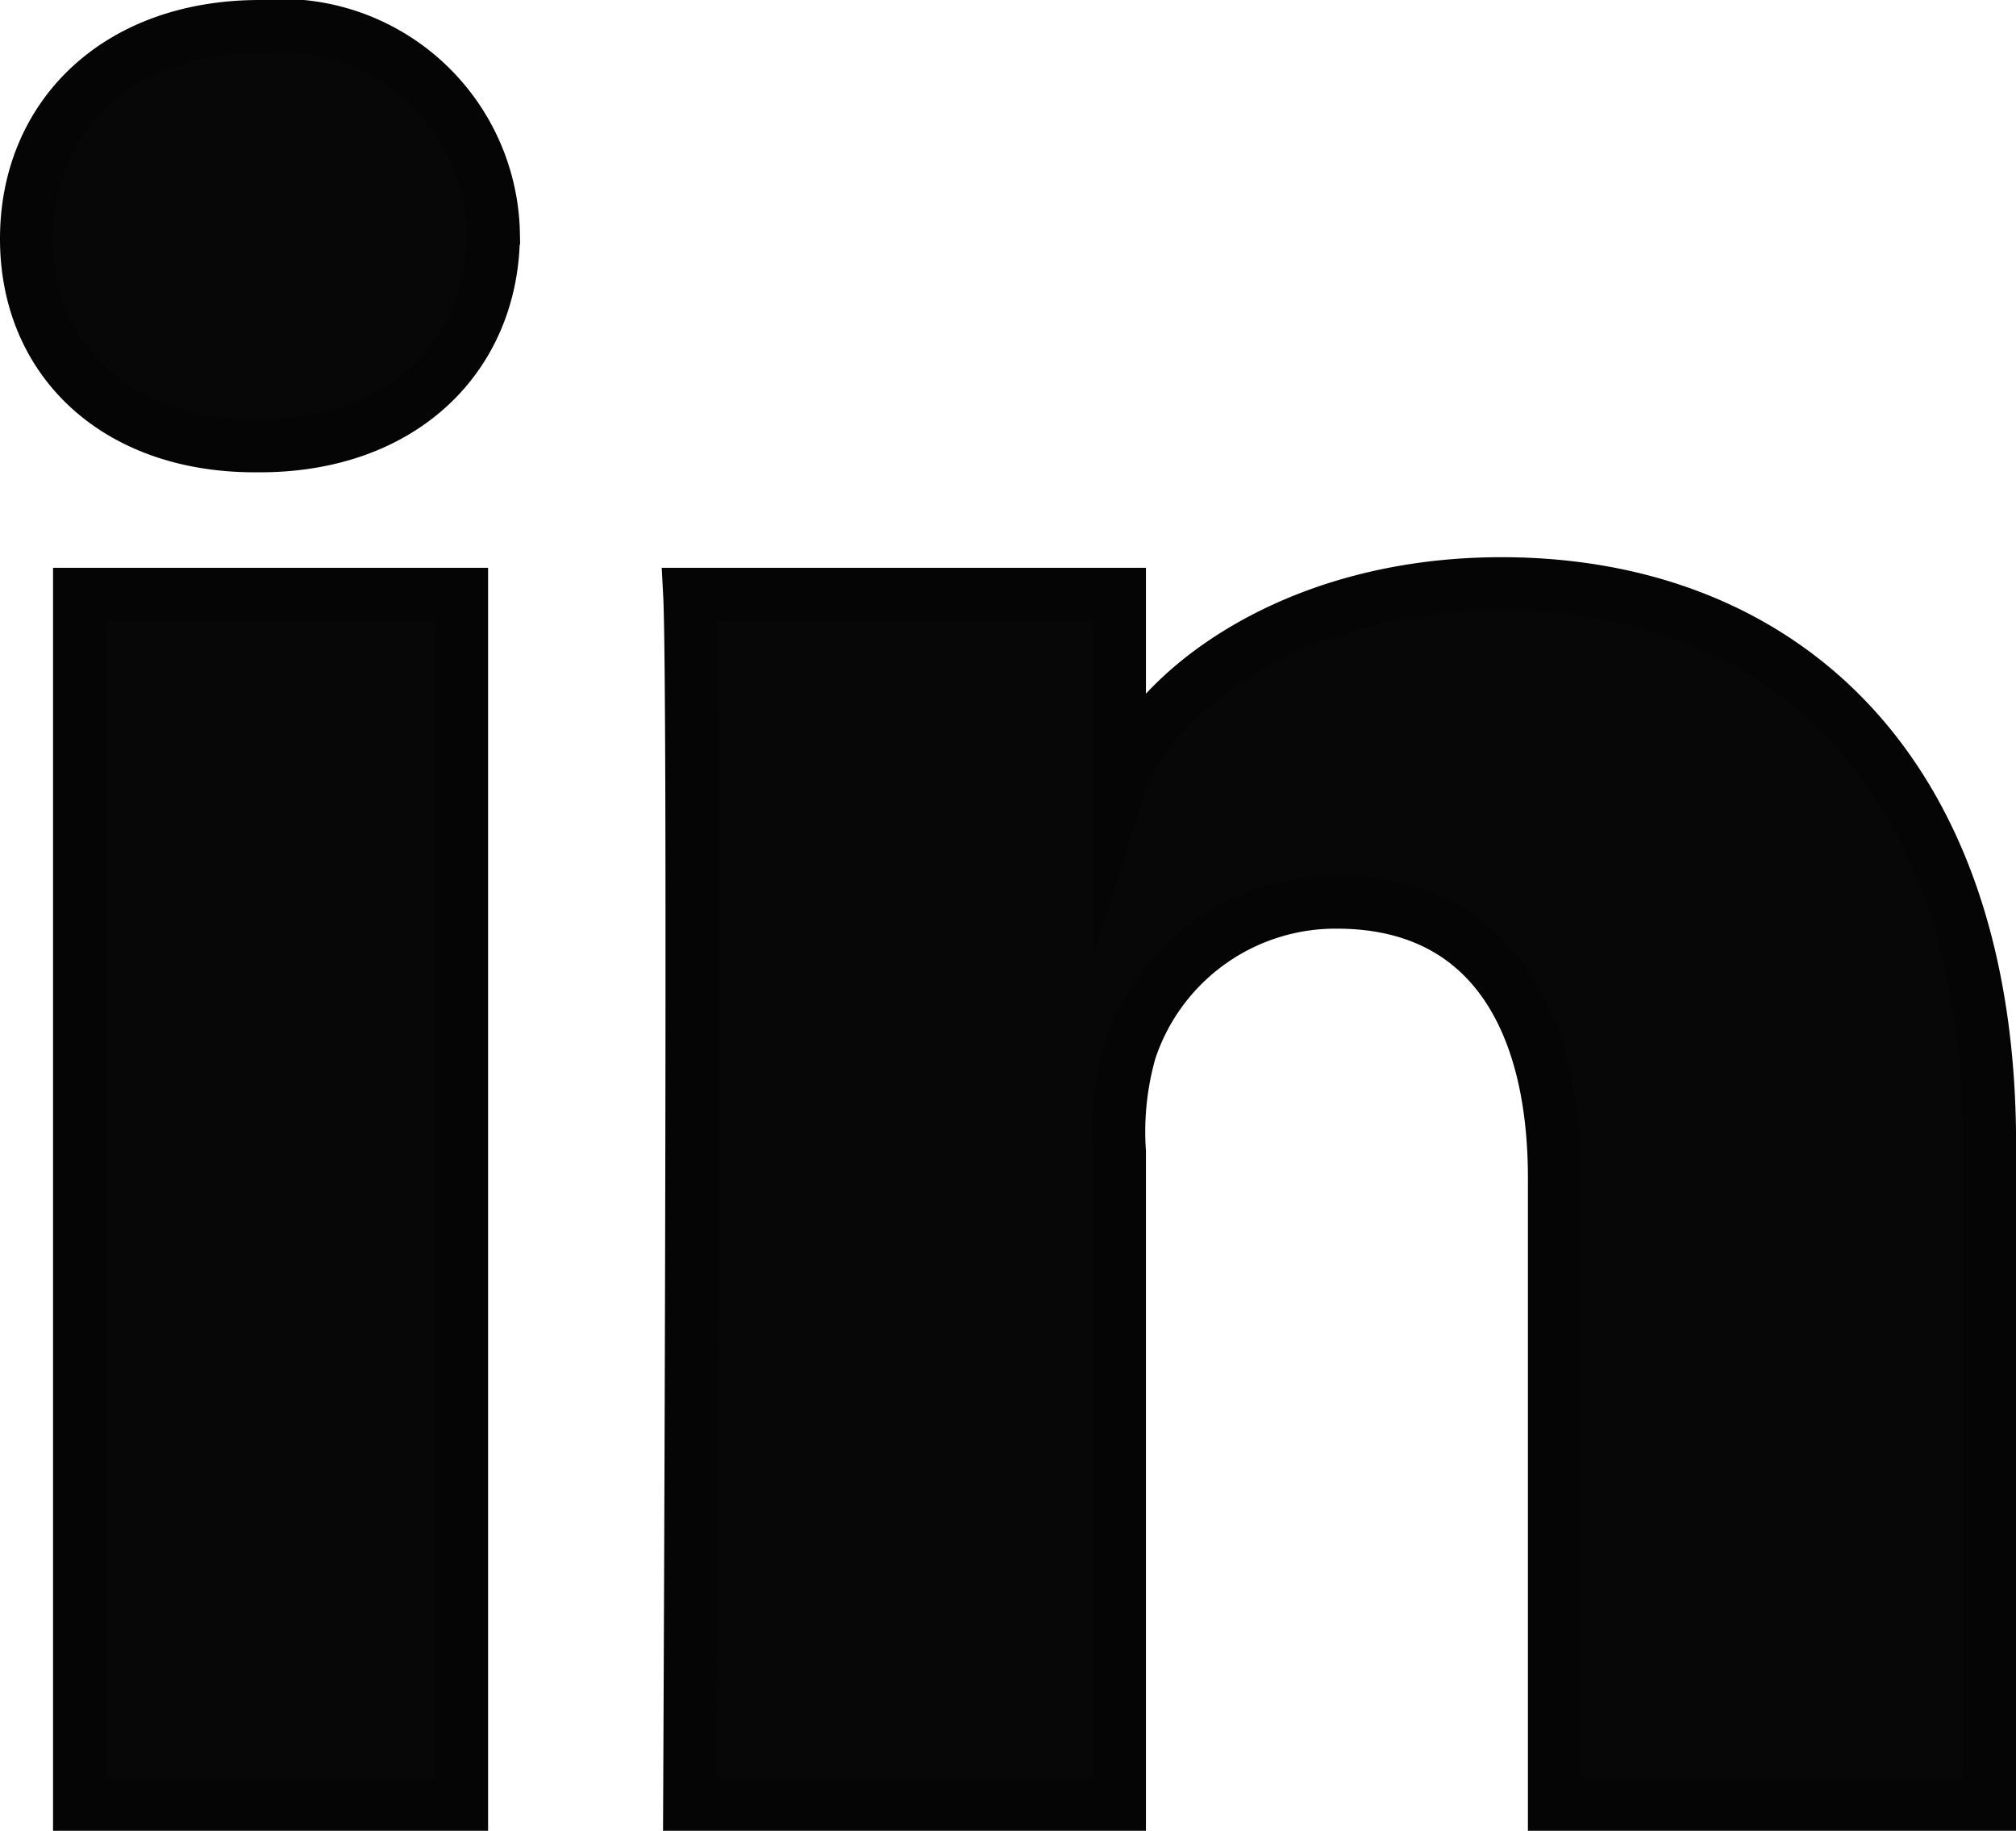 <svg xmlns="http://www.w3.org/2000/svg" viewBox="0 0 38 34.5"><defs><style>.cls-1{fill:#070707;stroke:#050505;stroke-miterlimit:10;}</style></defs><title>Asset 3</title><g id="Layer_2" data-name="Layer 2"><g id="Layer_1-2" data-name="Layer 1"><g id="_01-SINGLE-GREY" data-name="01-SINGLE-GREY"><g id="LinkedIn"><rect class="cls-1" x="1.5" y="11.2" width="7.2" height="22.8"/><path class="cls-1" d="M28.3,11c-4.1,0-6.7,2.2-7.2,3.8V11.2H13c.1,1.9,0,22.8,0,22.8h8.1V21.7a5.55,5.55,0,0,1,.2-1.9A4.08,4.08,0,0,1,25.2,17c2.8,0,4.1,2.1,4.1,5.2V34h8.2V21.3C37.4,14.3,33.4,11,28.3,11Z"/><path class="cls-1" d="M4.9.5C2.2.5.5,2.2.5,4.5S2.2,8.4,4.8,8.4h.1c2.7,0,4.4-1.7,4.4-4A4,4,0,0,0,4.9.5Z"/></g></g></g></g></svg>